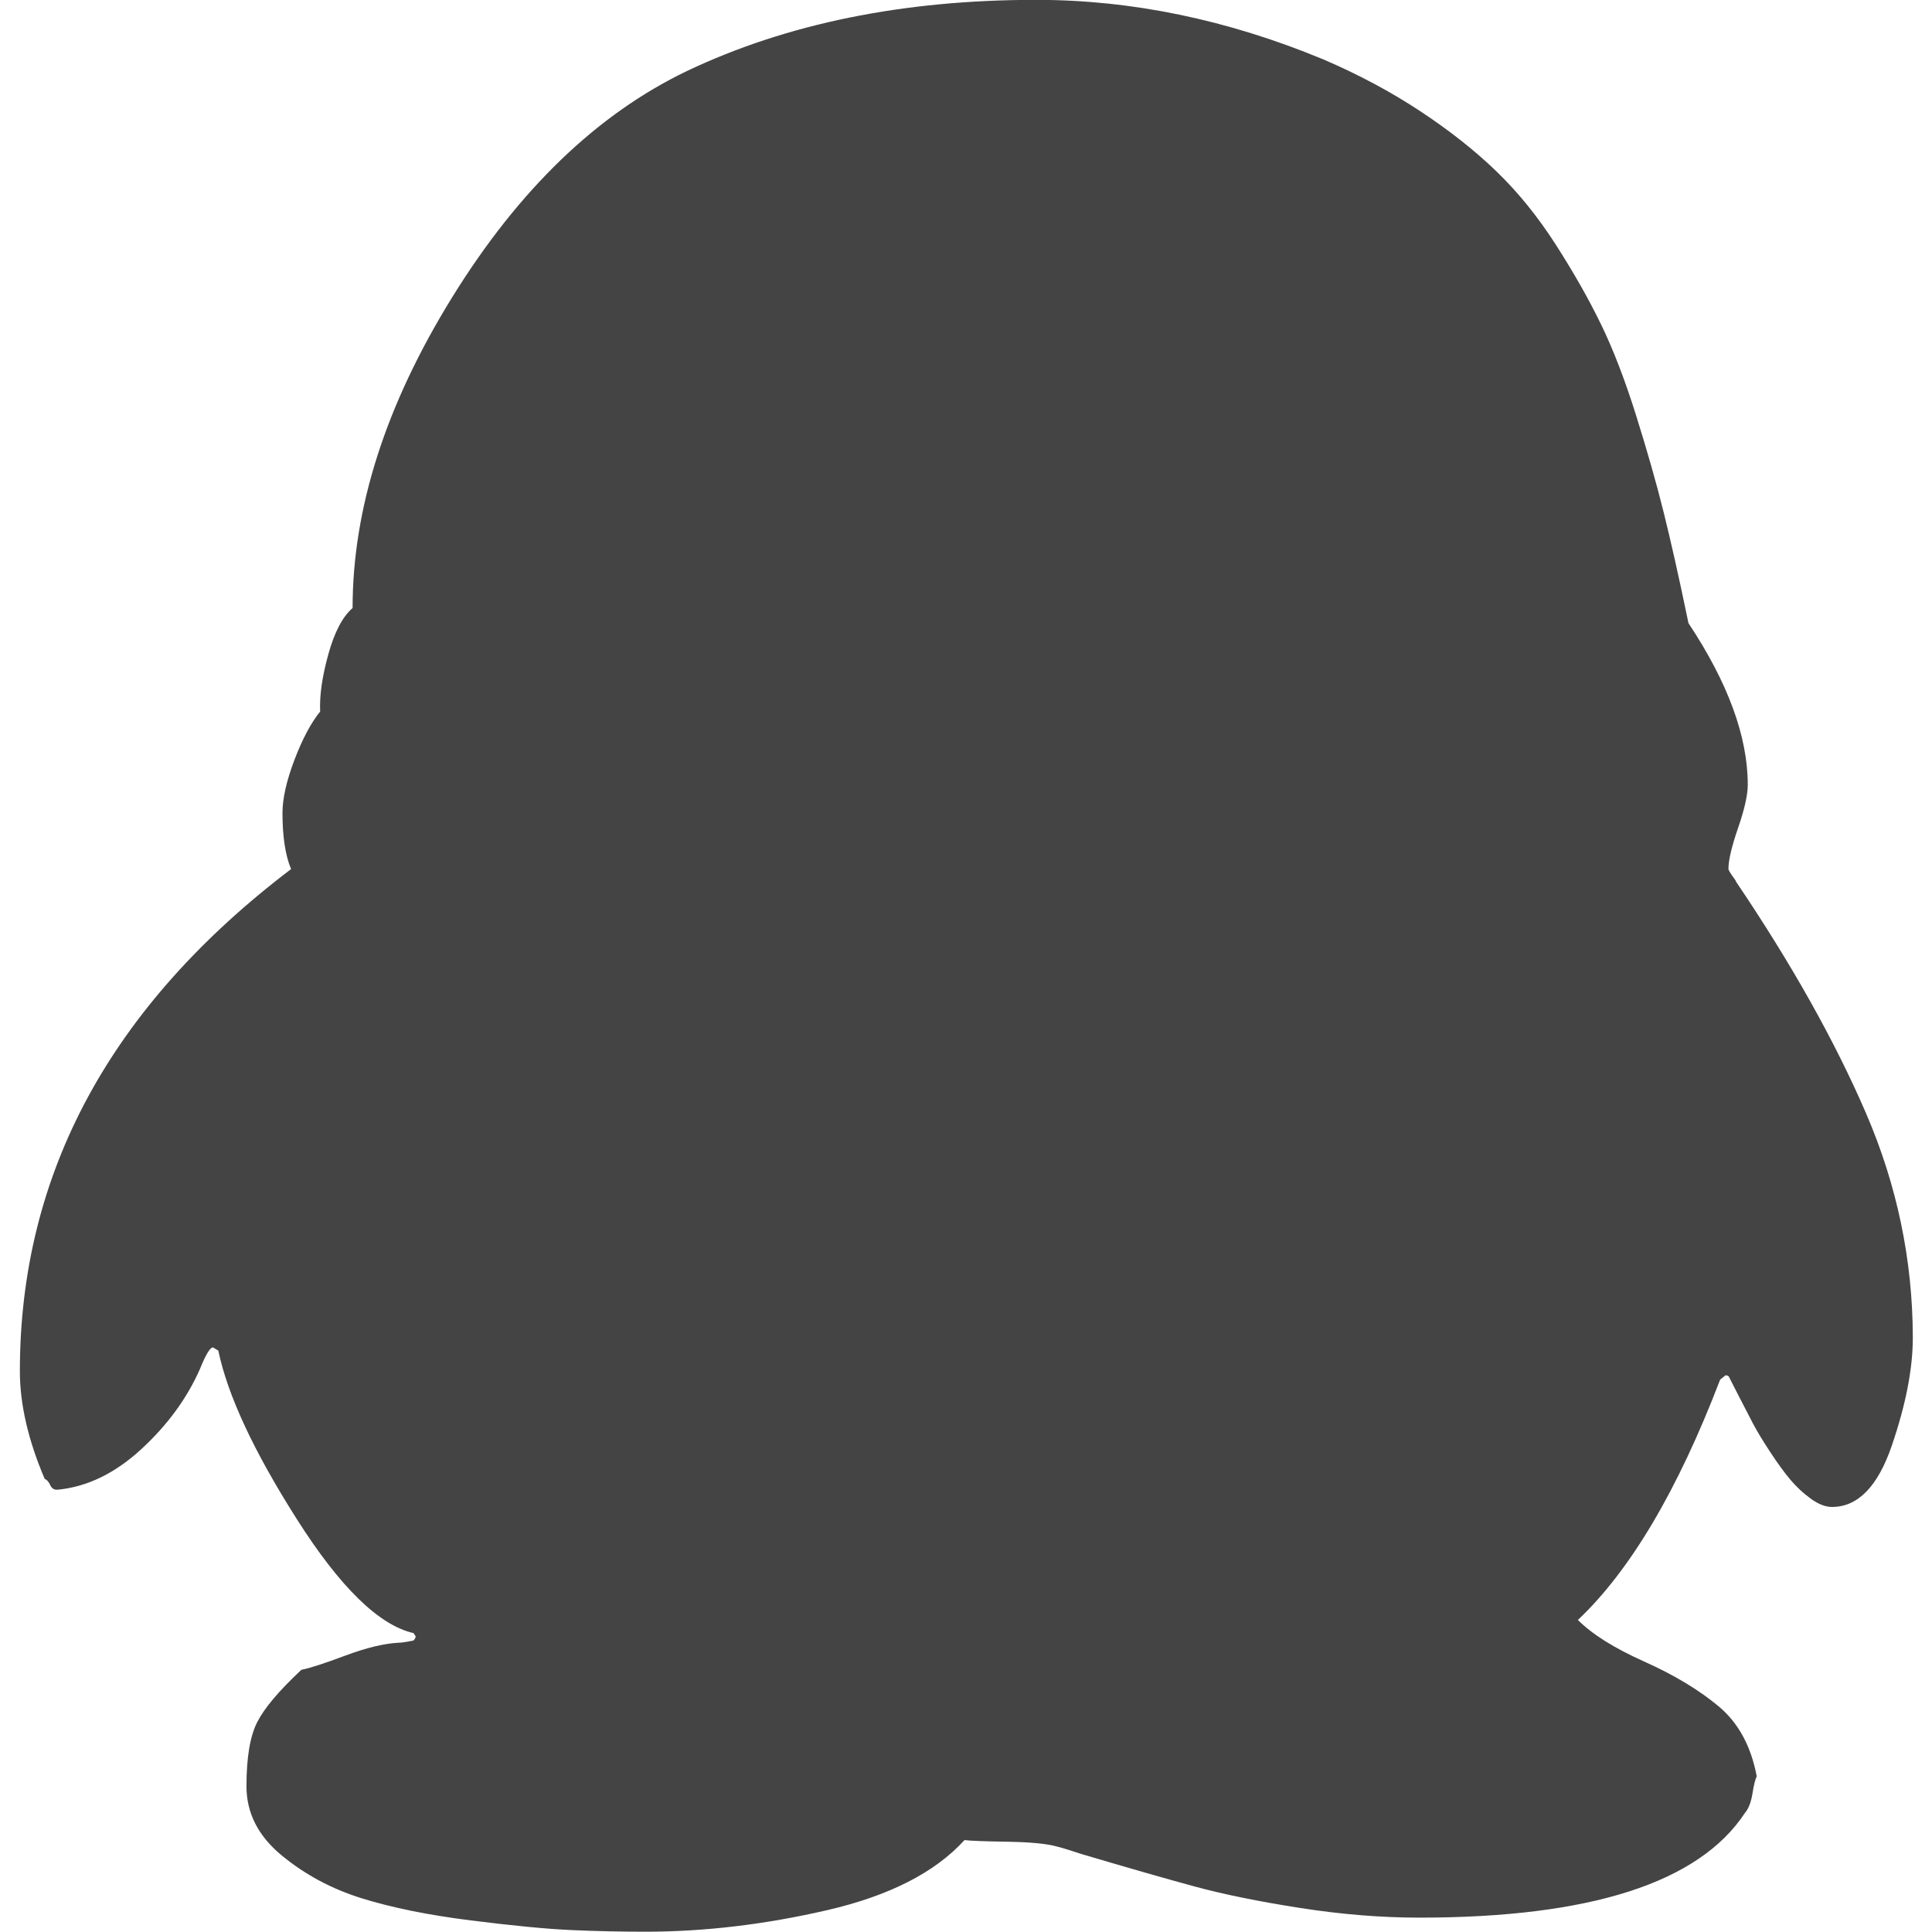 <?xml version="1.0" encoding="utf-8"?>
<!-- Generated by IcoMoon.io -->
<!DOCTYPE svg PUBLIC "-//W3C//DTD SVG 1.1//EN" "http://www.w3.org/Graphics/SVG/1.1/DTD/svg11.dtd">
<svg version="1.1" xmlns="http://www.w3.org/2000/svg" xmlns:xlink="http://www.w3.org/1999/xlink" width="14" height="14" viewBox="0 0 14 14">
<path fill="#444444" d="M2.109 6.297q-0.062-0.148-0.062-0.406 0-0.156 0.086-0.383t0.187-0.352q-0.008-0.172 0.059-0.414t0.176-0.336q0-1.086 0.723-2.254t1.699-1.637q1.086-0.516 2.531-0.516 1.039 0 2.078 0.43 0.383 0.164 0.703 0.375t0.555 0.438 0.43 0.531 0.328 0.578 0.254 0.66 0.199 0.699 0.172 0.766l0.008 0.039q0.43 0.648 0.43 1.172 0 0.109-0.070 0.312t-0.070 0.297q0 0.008 0.012 0.027t0.027 0.039 0.016 0.027q0.602 0.891 0.941 1.676t0.34 1.629q0 0.336-0.152 0.781t-0.434 0.445q-0.070 0-0.152-0.059t-0.148-0.137-0.148-0.203-0.125-0.207-0.105-0.203-0.070-0.137q-0.008-0.008-0.023-0.008l-0.039 0.031q-0.461 1.203-1.031 1.742 0.156 0.156 0.48 0.301t0.539 0.324 0.277 0.508q-0.016 0.031-0.031 0.125t-0.055 0.141q-0.5 0.758-2.359 0.758-0.414 0-0.863-0.070t-0.766-0.156-0.816-0.234q-0.117-0.039-0.18-0.055-0.109-0.031-0.359-0.035t-0.312-0.012q-0.32 0.352-0.996 0.508t-1.316 0.156q-0.273 0-0.539-0.012t-0.727-0.070-0.789-0.16-0.582-0.312-0.254-0.5q0-0.312 0.078-0.465t0.32-0.379q0.086-0.016 0.316-0.102t0.387-0.094q0.031 0 0.109-0.016 0.016-0.016 0.016-0.031l-0.016-0.023q-0.375-0.086-0.844-0.824t-0.57-1.223l-0.039-0.023q-0.031 0-0.094 0.156-0.141 0.32-0.426 0.582t-0.605 0.293h-0.008q-0.031 0-0.047-0.035t-0.039-0.043q-0.18-0.422-0.18-0.781 0-2.148 1.969-3.641z"></path>
</svg>
